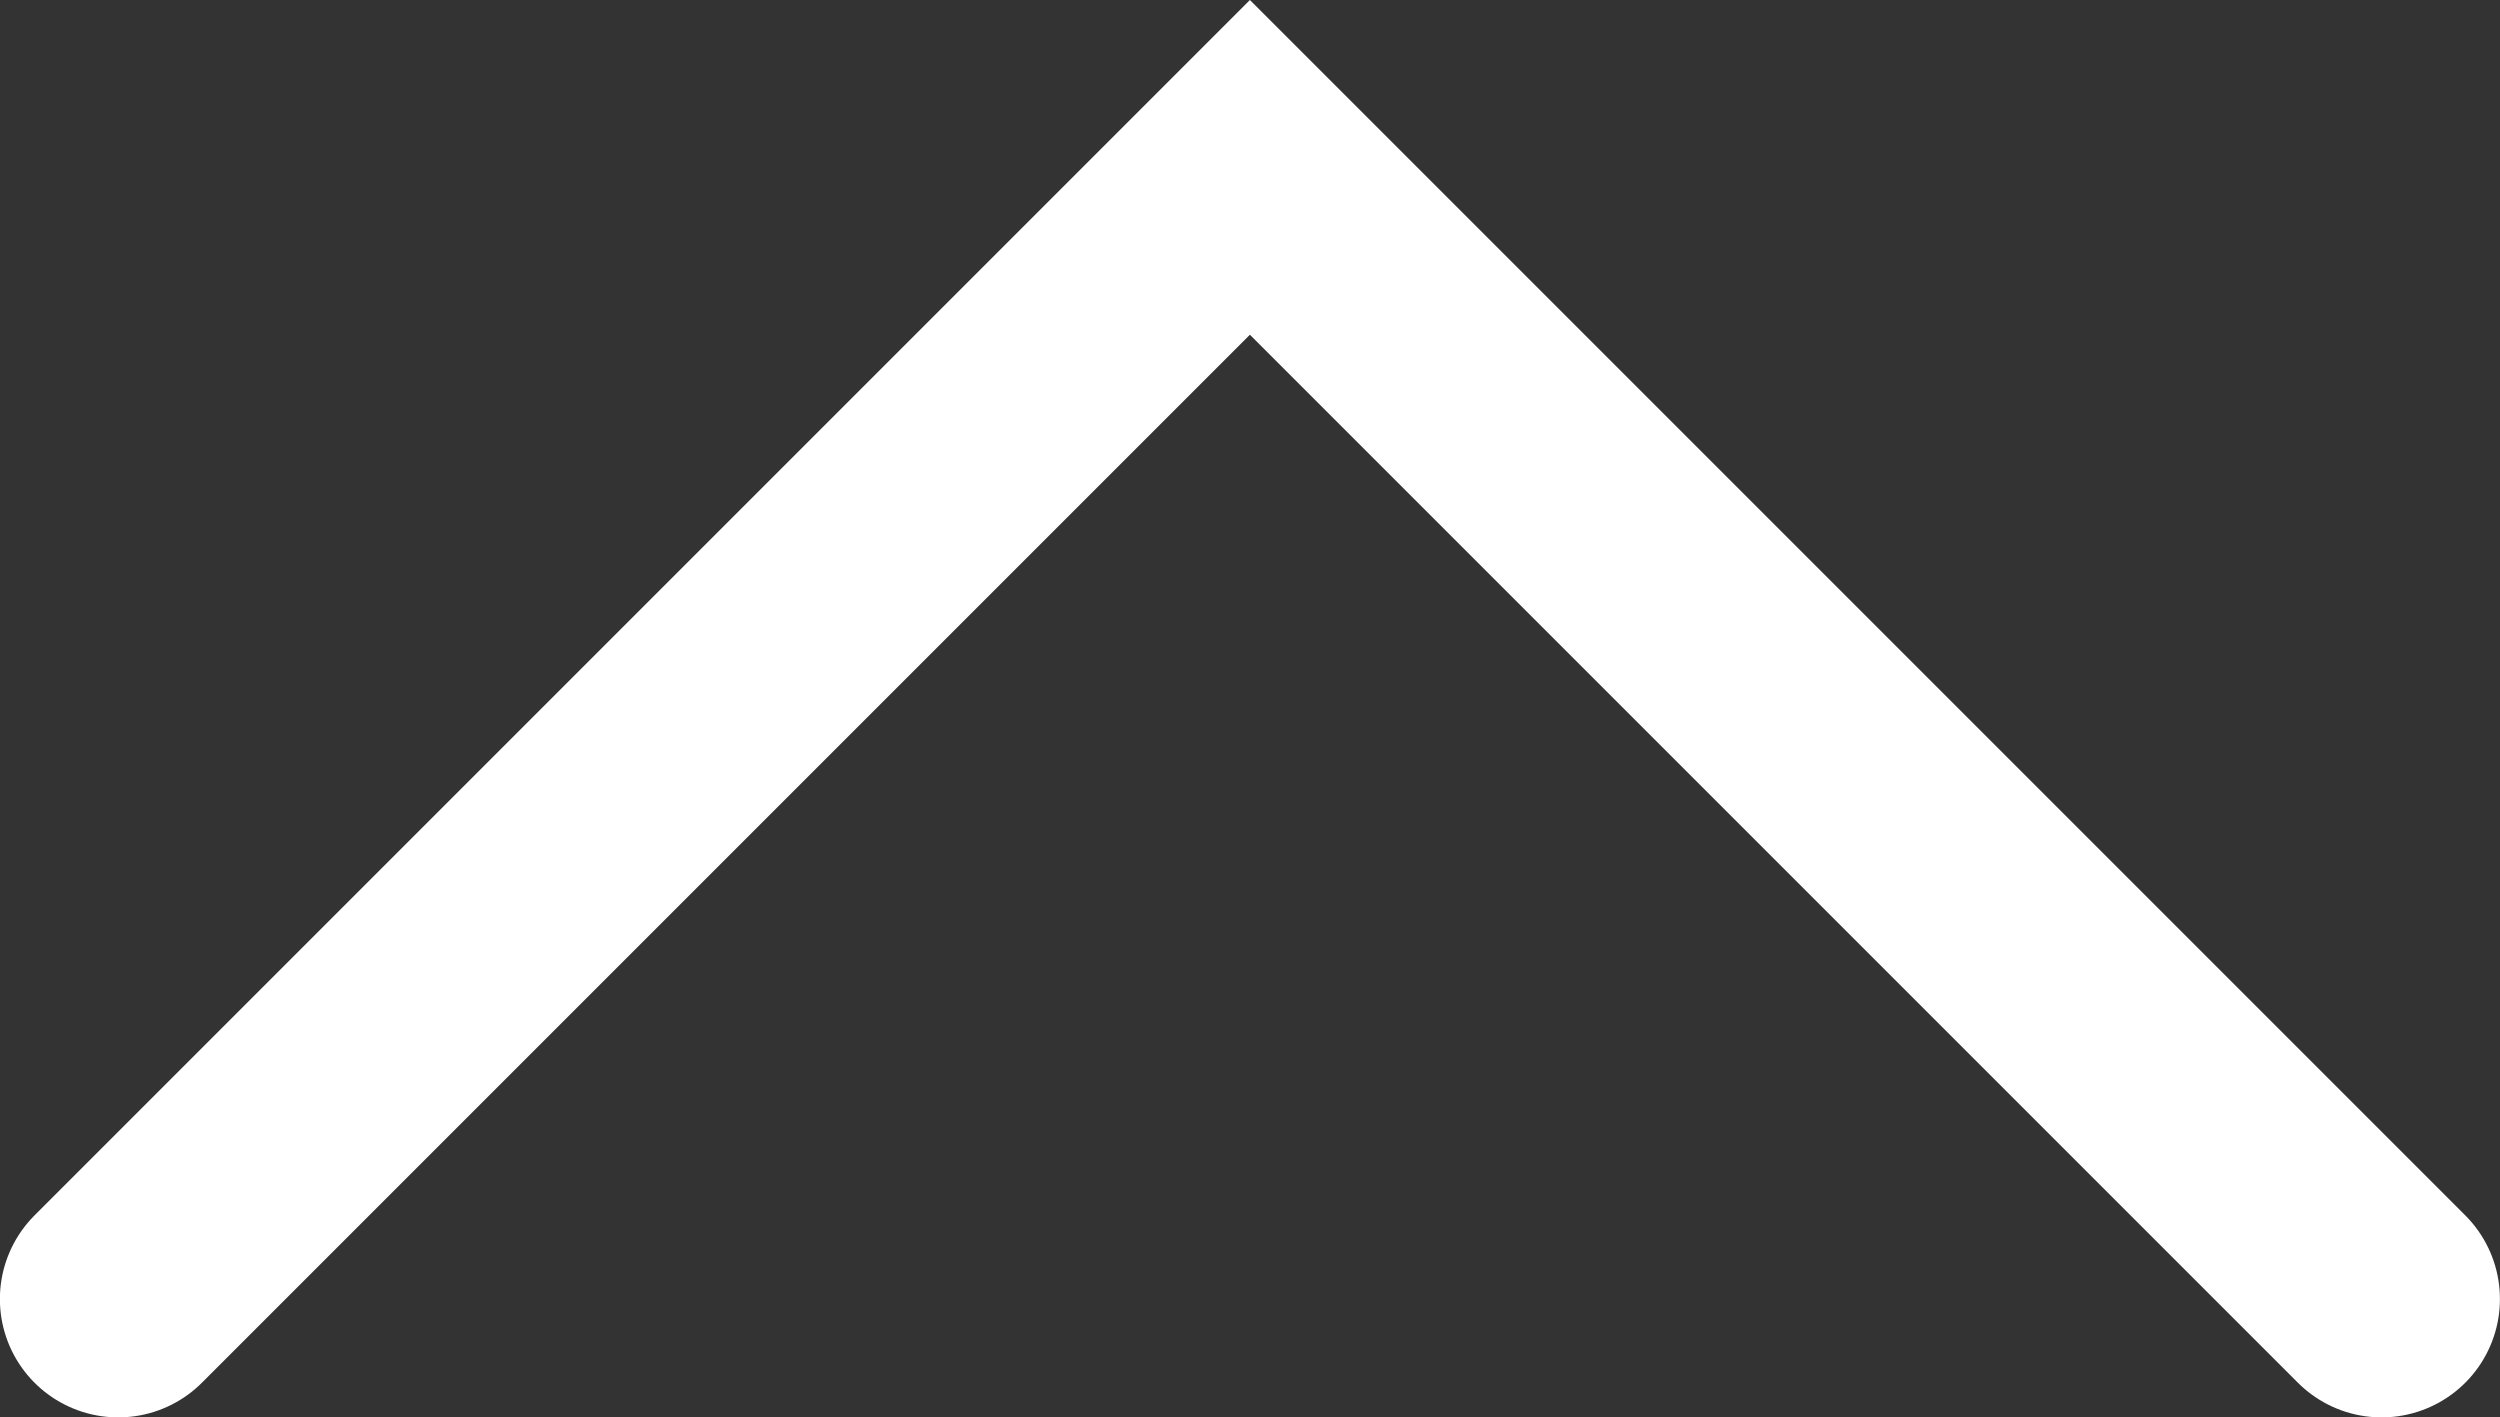 <svg xmlns="http://www.w3.org/2000/svg" width="63.377" height="35.931" viewBox="0 0 63.377 35.931">
  <rect x="0" y="0" width="63.377" height="35.931" fill="#333333" stroke="none"/>
  <path id="Path_3" data-name="Path 3" d="M277.7,249.947l28.689-28.689,28.689,28.689" transform="translate(-274.703 -217.015)" fill="none" stroke="#fff" stroke-linecap="round" stroke-width="6"/>
</svg>
